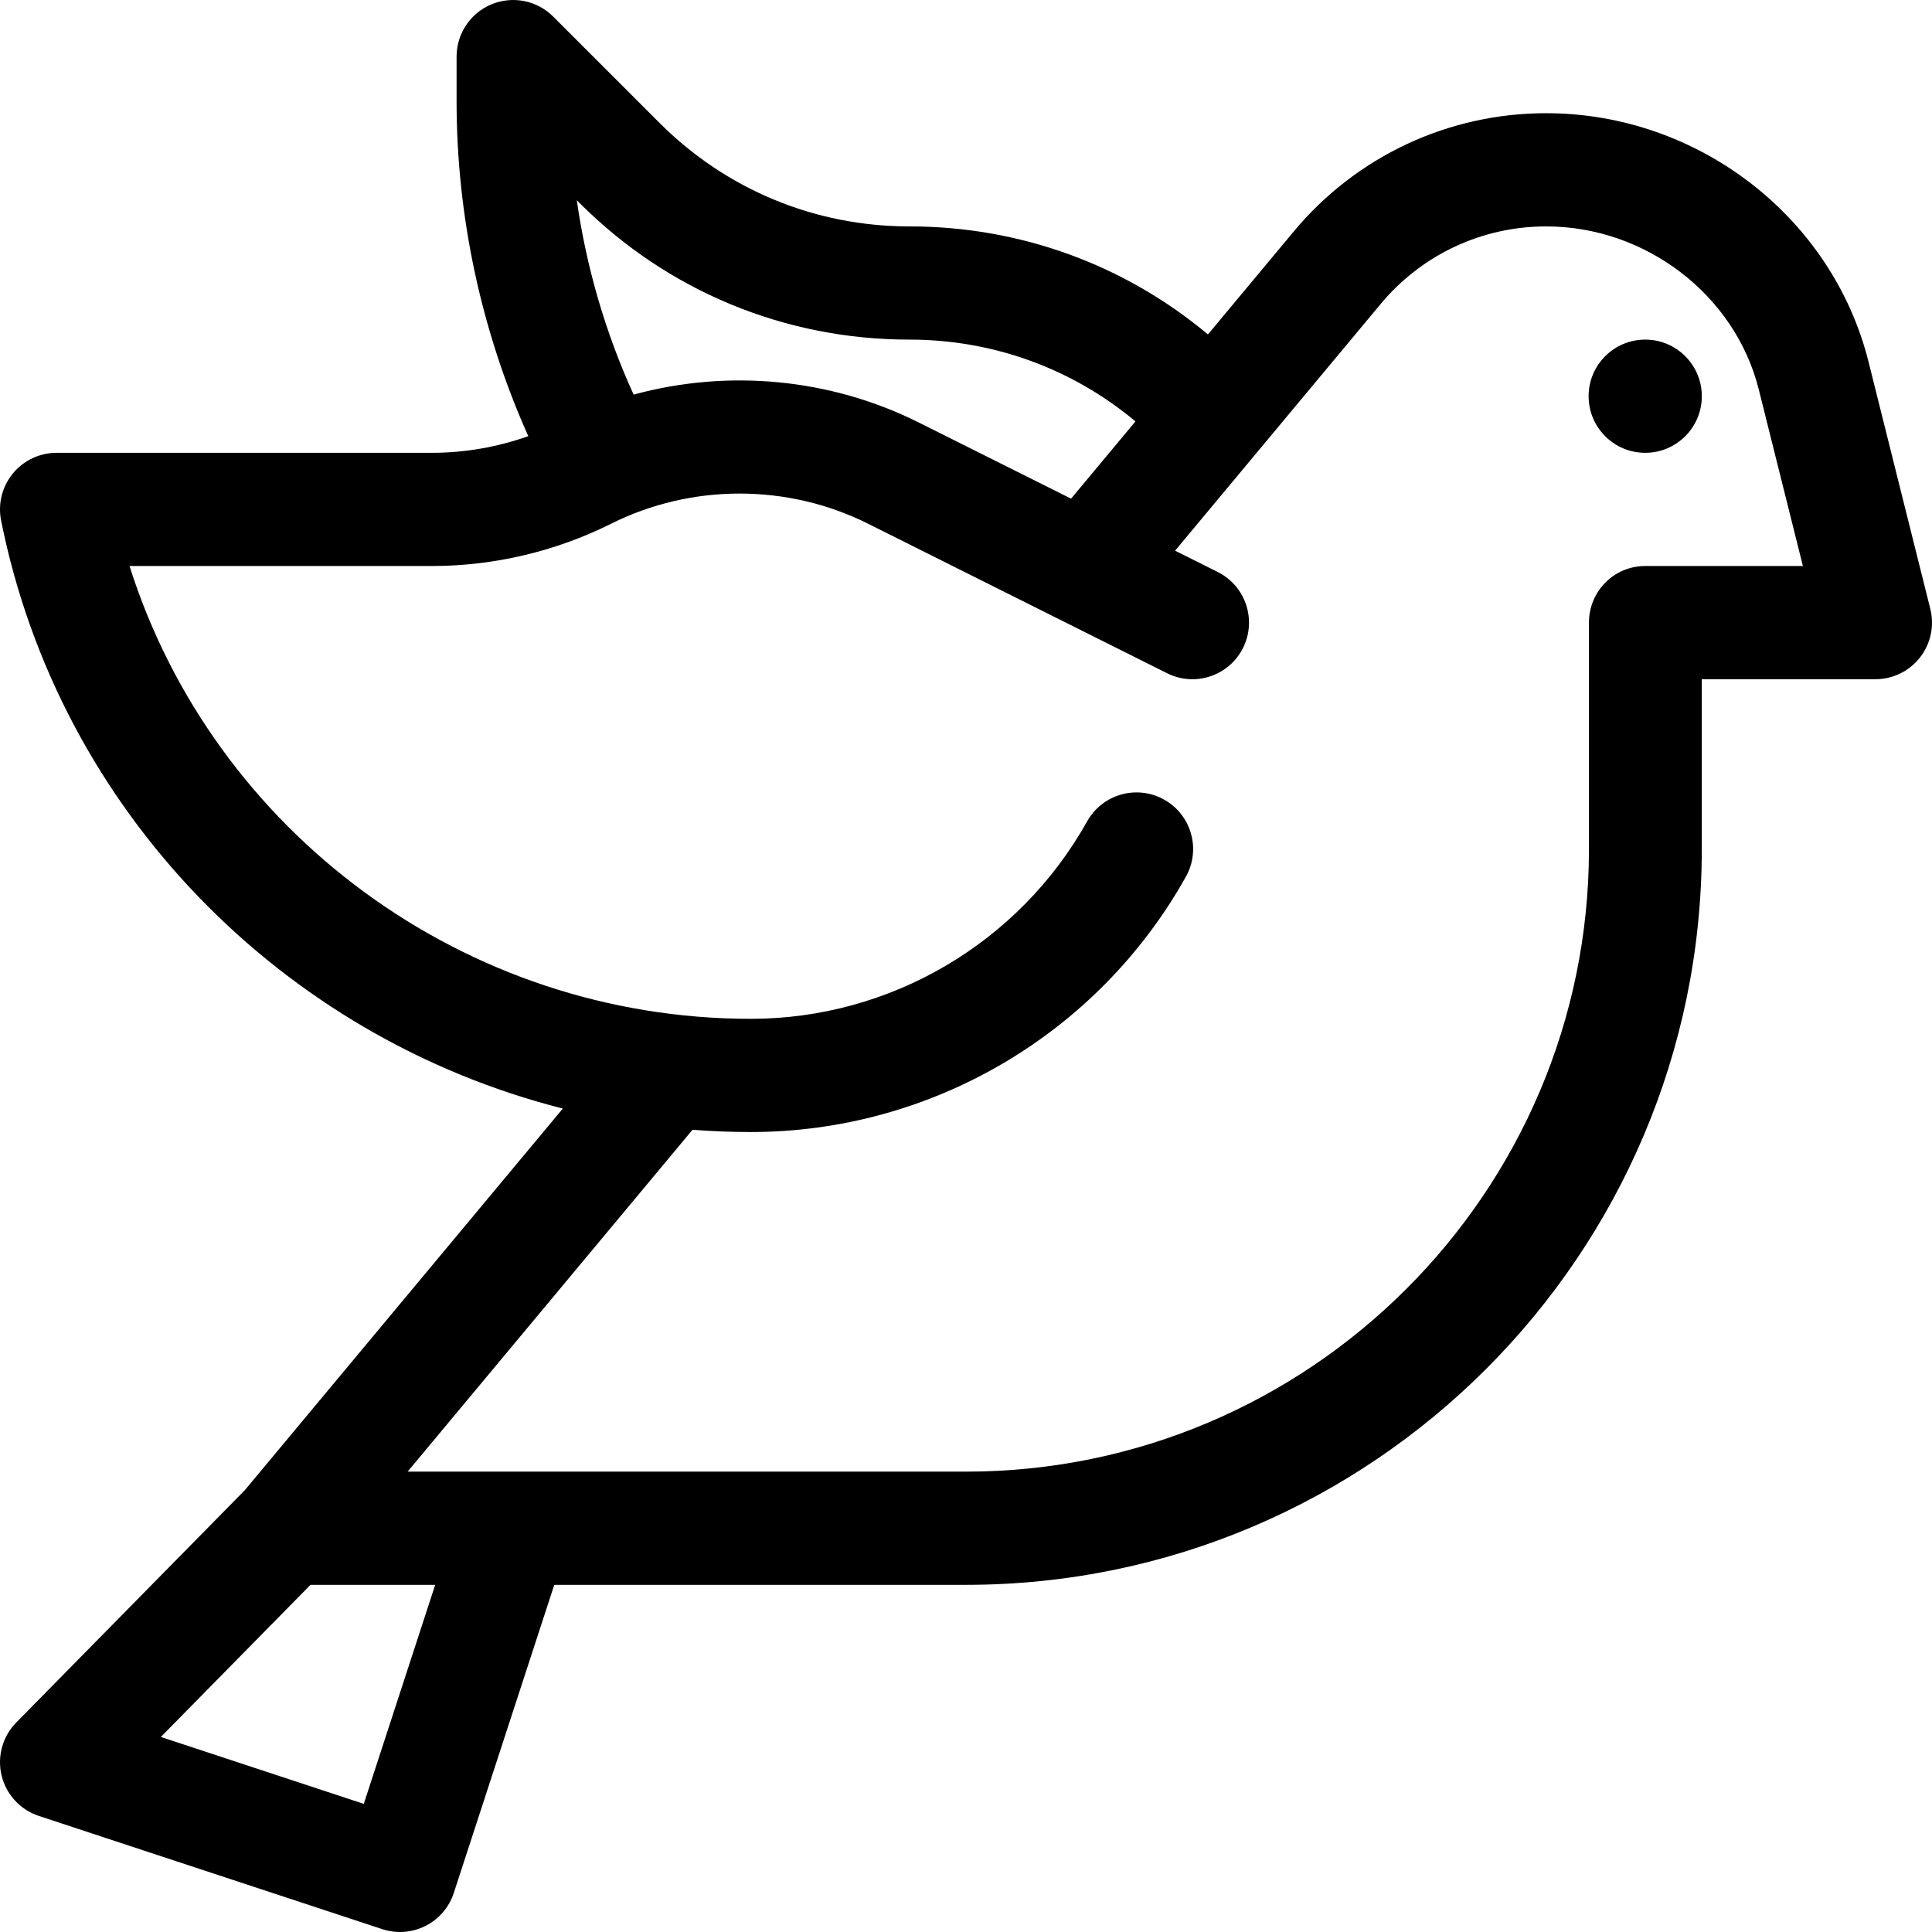 <?xml version="1.0" encoding="iso-8859-1"?>
<!-- Generator: Adobe Illustrator 19.0.0, SVG Export Plug-In . SVG Version: 6.00 Build 0)  -->
<svg version="1.1" id="Capa_1" xmlns="http://www.w3.org/2000/svg" xmlns:xlink="http://www.w3.org/1999/xlink" x="0px" y="0px"
	 viewBox="0 0 512.001 512.001" style="enable-background:new 0 0 512.001 512.001;" xml:space="preserve">
<g>
	<g>
		<circle cx="436" cy="105" r="15"/>
	</g>
</g>
<g>
	<g>
		<path d="M511.552,161.362l-16.356-65.426C485.566,57.412,449.88,30,409.746,30c-25.911,0-50.286,11.417-66.873,31.322
			l-22.754,27.305C297.945,70.096,270.251,60,241,60c-25.013,0-48.527-9.74-66.213-27.426l-28.181-28.18
			c-4.291-4.291-10.742-5.573-16.347-3.251C124.655,3.464,121,8.933,121,15v11.833c0,30.545,6.549,60.911,19.002,88.751
			c-8.175,2.9-16.849,4.416-25.517,4.416H15c-4.494,0-8.751,2.015-11.6,5.49c-2.85,3.475-3.99,8.045-3.109,12.452
			c15.446,77.23,74.711,137.034,148.865,155.839L64.873,394.922L4.308,456.48c-3.637,3.697-5.106,9.01-3.887,14.05
			c1.221,5.04,4.958,9.092,9.883,10.716l91,30c3.778,1.246,7.906,0.942,11.471-0.862c3.557-1.8,6.251-4.943,7.486-8.733L146.886,420
			h109.105c107.523,0,195-87.476,195-194.999V180H497c4.619,0,8.98-2.128,11.823-5.769
			C511.666,170.59,512.673,165.843,511.552,161.362z M153.575,53.787C176.926,77.139,207.974,90,241,90
			c22.149,0,43.121,7.644,59.914,21.673l-17.067,20.479l-40.382-20.191c-23.479-11.739-50.554-14.196-75.545-7.388
			c-7.456-16.347-12.531-33.73-15.059-51.5L153.575,53.787z M96.405,478.043l-53.781-17.73L82.285,420h33.046L96.405,478.043z
			 M435.991,150c-8.284,0-14.9,6.716-14.9,15v60.001c0,90.981-74.119,164.999-165.1,164.999c-17.844,0-133.828,0-147.966,0
			l75.499-90.598c5.107,0.389,10.257,0.599,15.447,0.599c47.784,0,91.969-25.933,115.311-67.68
			c4.043-7.231,1.458-16.37-5.772-20.413c-7.23-4.044-16.37-1.458-20.413,5.772C270.052,249.952,235.901,270,198.971,270
			c-75.813,0-142.323-49.475-164.645-120h80.159c16.392,0,32.805-3.875,47.466-11.205c21.32-10.66,46.777-10.66,68.098,0
			l79.243,39.622c7.408,3.705,16.42,0.703,20.124-6.708c3.705-7.41,0.702-16.419-6.708-20.125l-11.296-5.648l54.508-65.409
			C376.791,67.482,392.765,60,409.746,60c26.389,0,50.086,18.173,56.346,43.212L477.788,150H435.991z"/>
	</g>
</g>
<g>
</g>
<g>
</g>
<g>
</g>
<g>
</g>
<g>
</g>
<g>
</g>
<g>
</g>
<g>
</g>
<g>
</g>
<g>
</g>
<g>
</g>
<g>
</g>
<g>
</g>
<g>
</g>
<g>
</g>
</svg>
